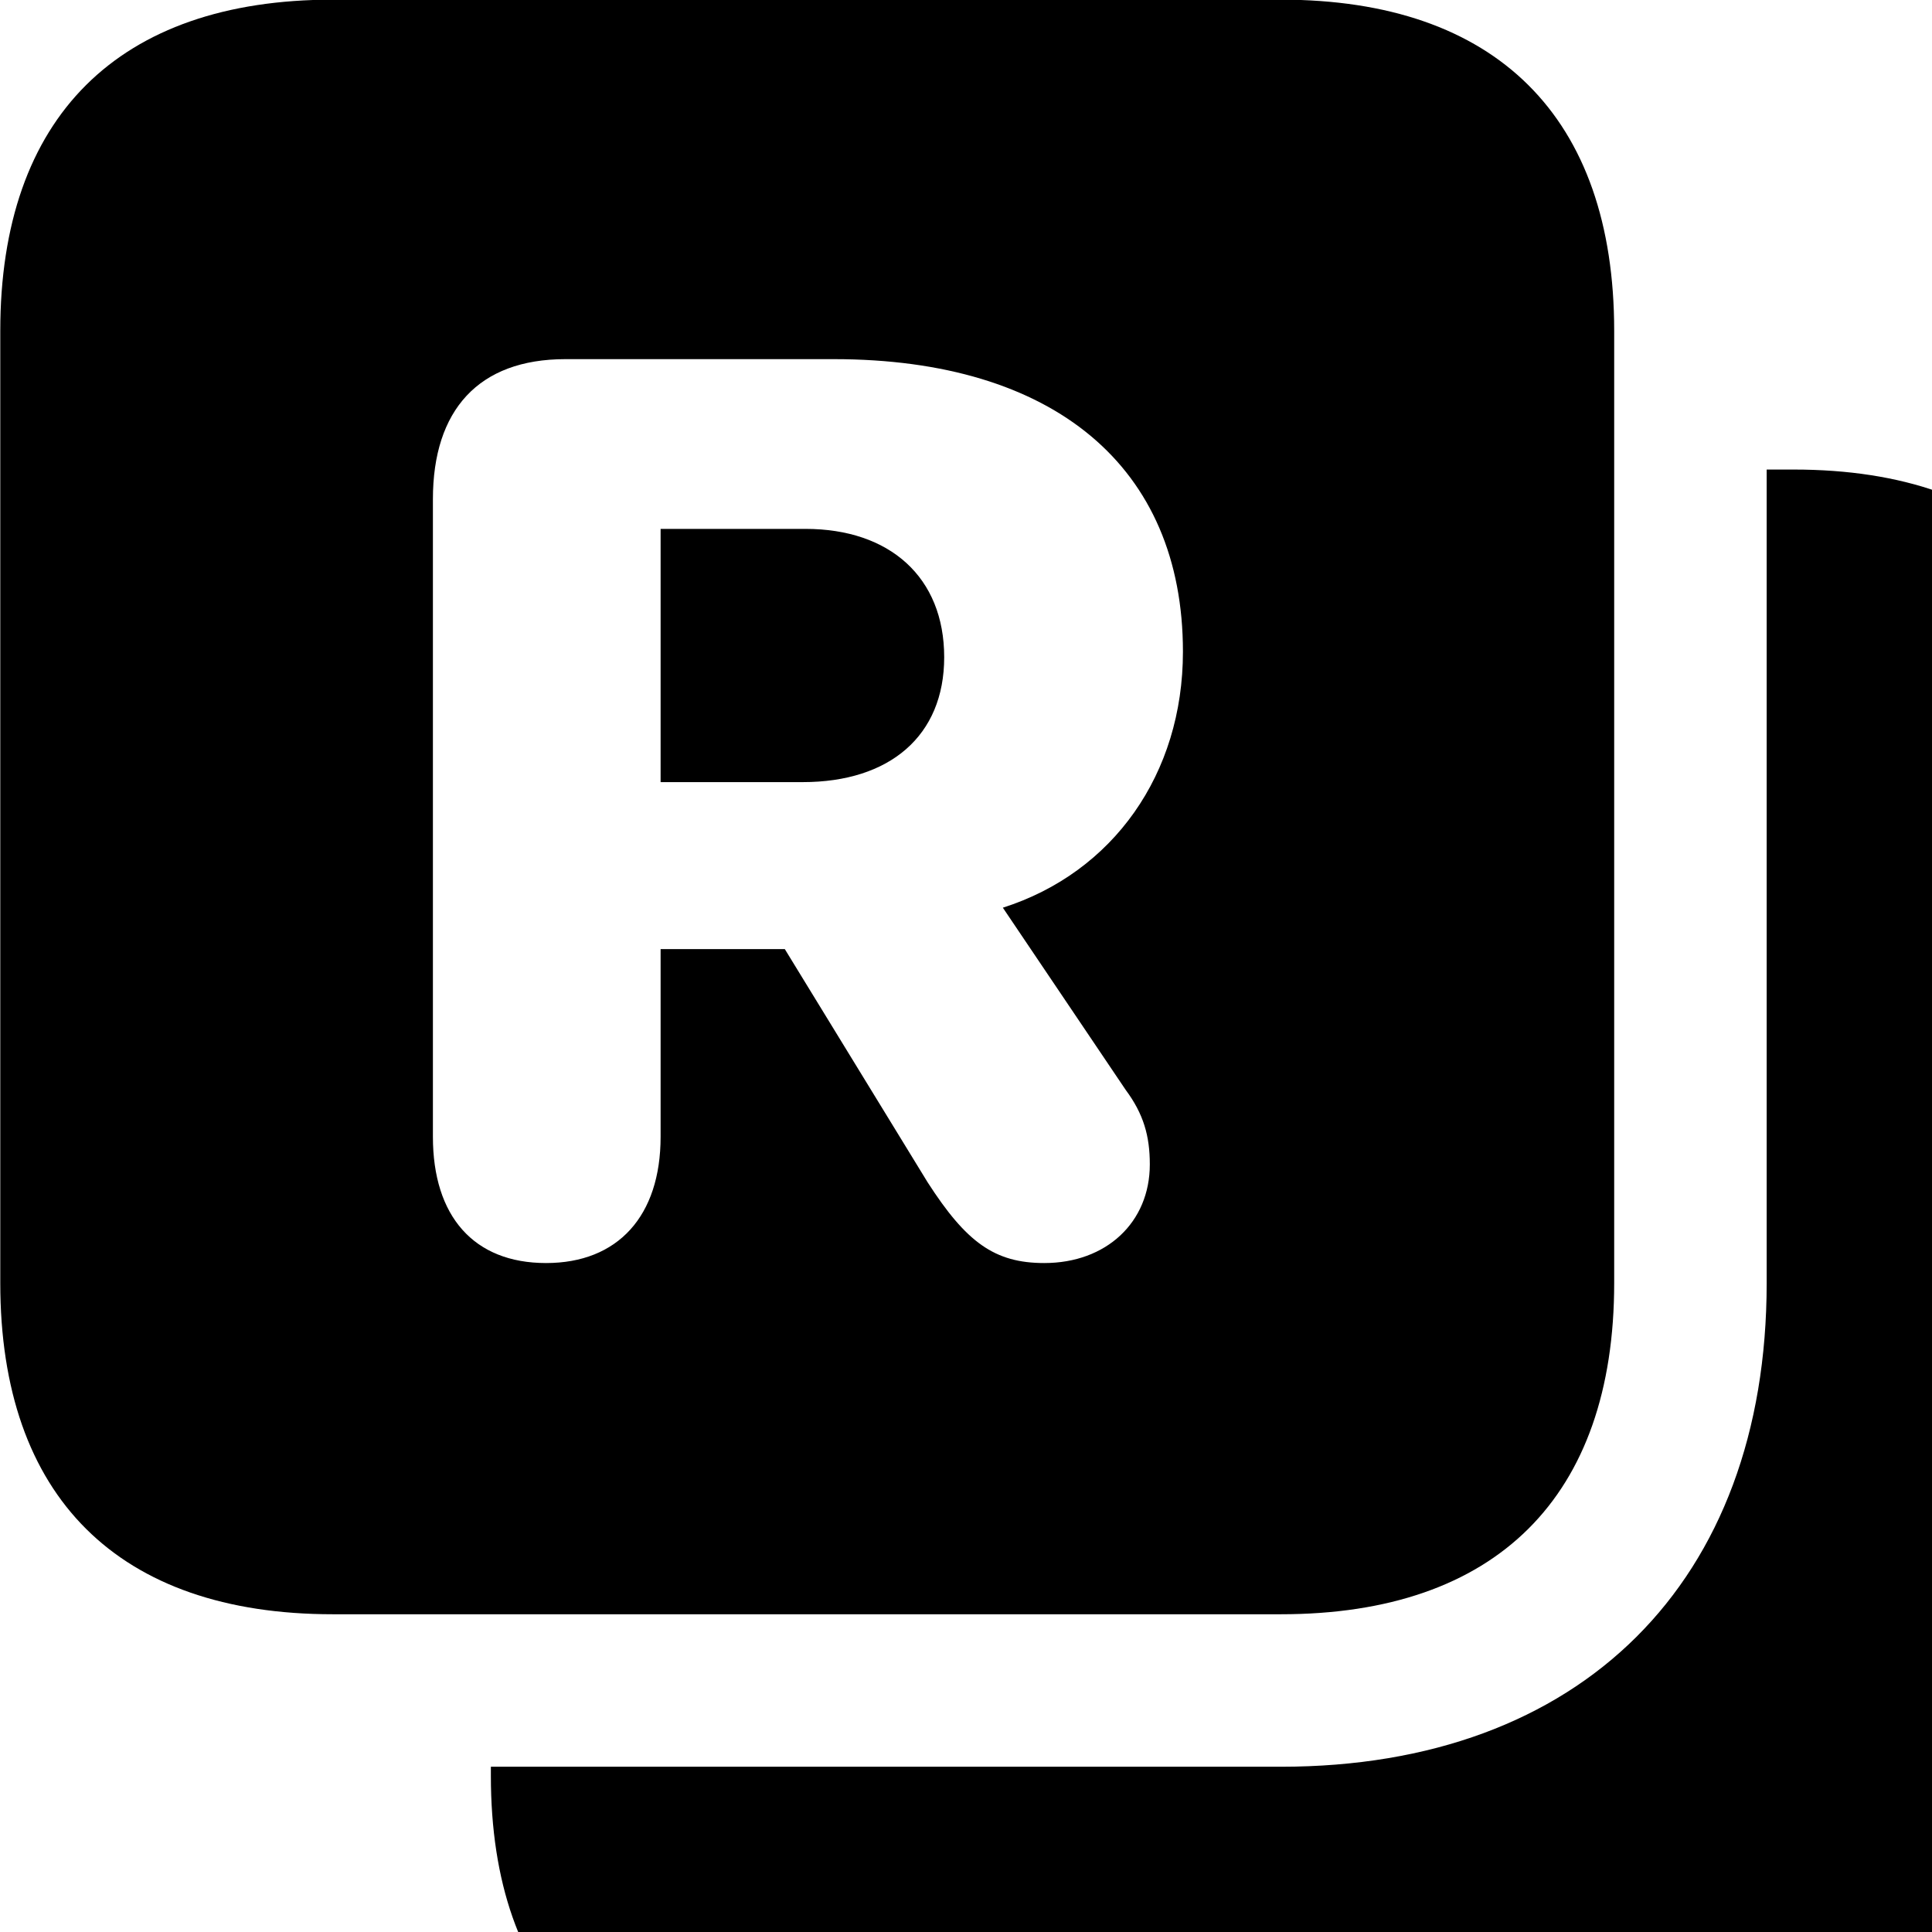 <svg xmlns="http://www.w3.org/2000/svg" viewBox="0 0 28 28" width="28" height="28">
  <path d="M18.564 -0.005H4.824C1.714 -0.005 0.004 1.695 0.004 4.795V18.595C0.004 21.695 1.714 23.395 4.824 23.395H18.564C21.684 23.395 23.394 21.695 23.394 18.595V4.795C23.394 1.695 21.684 -0.005 18.564 -0.005ZM7.914 18.305C6.864 18.305 6.274 17.625 6.274 16.475V7.235C6.274 5.945 6.934 5.205 8.194 5.205H12.084C15.274 5.205 17.144 6.765 17.144 9.445C17.144 11.215 16.134 12.645 14.534 13.155L16.314 15.795C16.574 16.145 16.664 16.465 16.664 16.875C16.664 17.715 16.034 18.305 15.134 18.305C14.414 18.305 14.004 18.005 13.444 17.135L11.374 13.755H9.574V16.475C9.574 17.625 8.954 18.305 7.914 18.305ZM30.814 11.595C30.814 8.555 29.164 6.805 25.994 6.805H25.604V18.595C25.604 22.925 22.914 25.605 18.564 25.605H7.114V25.735C7.114 28.825 8.814 30.515 11.934 30.515H25.994C29.124 30.515 30.814 28.825 30.814 25.715ZM9.574 11.335H11.634C12.894 11.335 13.684 10.665 13.684 9.525C13.684 8.365 12.894 7.665 11.674 7.665H9.574Z" />
</svg>